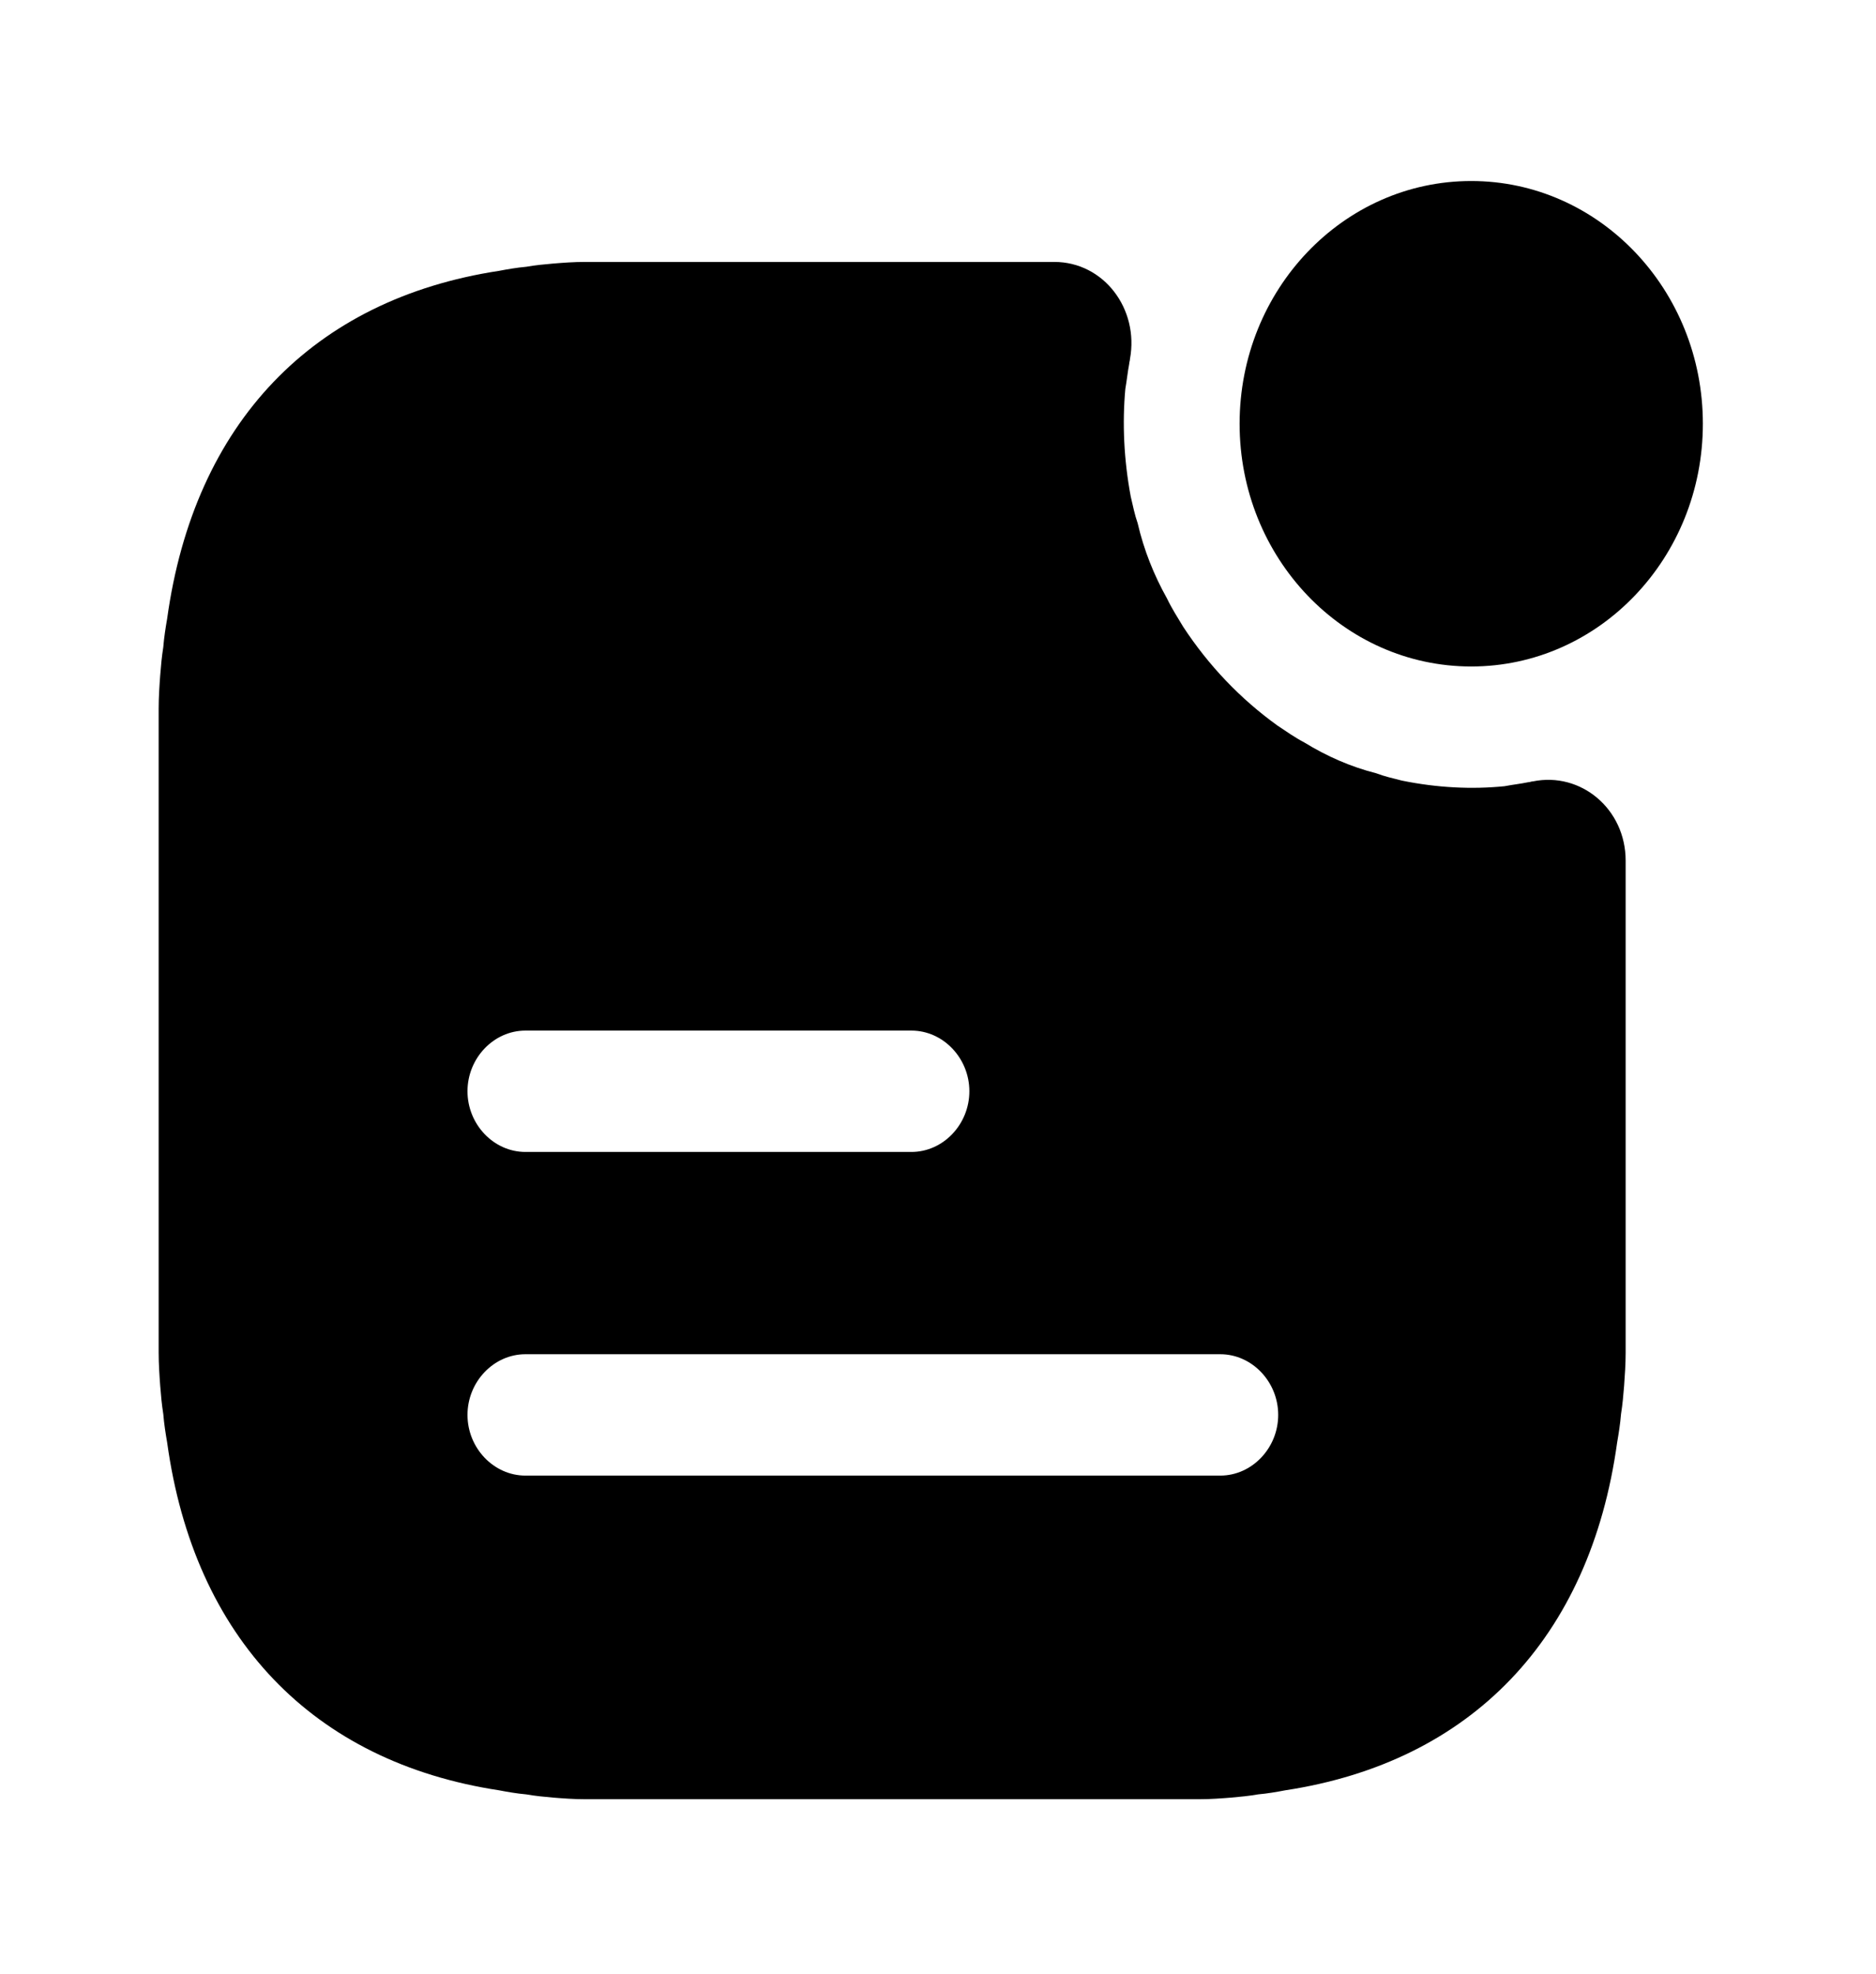 <svg width="96" height="101" viewBox="0 0 96 101" fill="none" xmlns="http://www.w3.org/2000/svg">
<path d="M75.287 34.098C81.833 34.098 87.14 28.538 87.14 21.68C87.14 14.821 81.833 9.261 75.287 9.261C68.74 9.261 63.434 14.821 63.434 21.68C63.434 28.538 68.74 34.098 75.287 34.098Z" fill="black"/>
<path d="M78.448 39.976C78.368 39.976 78.29 40.018 78.21 40.018C77.815 40.1 77.42 40.142 76.986 40.224C75.326 40.39 73.548 40.307 71.731 39.935C71.257 39.811 70.862 39.728 70.427 39.562C69.123 39.231 67.898 38.693 66.752 37.989C66.278 37.741 65.804 37.41 65.37 37.12C63.473 35.754 61.853 34.057 60.549 32.07C60.273 31.614 59.957 31.118 59.72 30.621C59.048 29.421 58.534 28.137 58.218 26.771C58.06 26.316 57.981 25.902 57.863 25.405C57.507 23.501 57.428 21.638 57.586 19.9C57.665 19.445 57.705 19.03 57.784 18.617C57.784 18.534 57.823 18.451 57.823 18.368C58.297 15.802 56.48 13.401 53.951 13.401H29.929C29.375 13.401 28.822 13.442 28.309 13.484C27.835 13.525 27.4 13.566 26.926 13.649C26.452 13.691 25.978 13.773 25.543 13.856C16.021 15.305 9.936 21.638 8.553 31.656C8.474 32.111 8.395 32.608 8.356 33.105C8.277 33.601 8.237 34.057 8.198 34.553C8.158 35.092 8.119 35.671 8.119 36.251V69.201C8.119 69.78 8.158 70.36 8.198 70.898C8.237 71.395 8.277 71.85 8.356 72.347C8.395 72.843 8.474 73.34 8.553 73.796C9.936 83.813 16.021 90.146 25.543 91.595C25.978 91.678 26.452 91.761 26.926 91.802C27.4 91.885 27.835 91.926 28.309 91.968C28.822 92.009 29.375 92.05 29.929 92.05H61.379C61.932 92.05 62.485 92.009 62.999 91.968C63.473 91.926 63.908 91.885 64.382 91.802C64.856 91.761 65.33 91.678 65.765 91.595C75.287 90.146 81.371 83.813 82.754 73.796C82.833 73.34 82.912 72.843 82.952 72.347C83.031 71.85 83.07 71.395 83.11 70.898C83.149 70.36 83.189 69.78 83.189 69.201V44.033C83.189 41.384 80.897 39.479 78.448 39.976ZM26.886 52.726H46.642C48.261 52.726 49.605 54.133 49.605 55.83C49.605 57.528 48.261 58.935 46.642 58.935H26.886C25.266 58.935 23.923 57.528 23.923 55.83C23.923 54.133 25.266 52.726 26.886 52.726ZM62.446 75.493H26.886C25.266 75.493 23.923 74.085 23.923 72.388C23.923 70.691 25.266 69.284 26.886 69.284H62.446C64.066 69.284 65.409 70.691 65.409 72.388C65.409 74.085 64.066 75.493 62.446 75.493Z" fill="black"/>
</svg>
